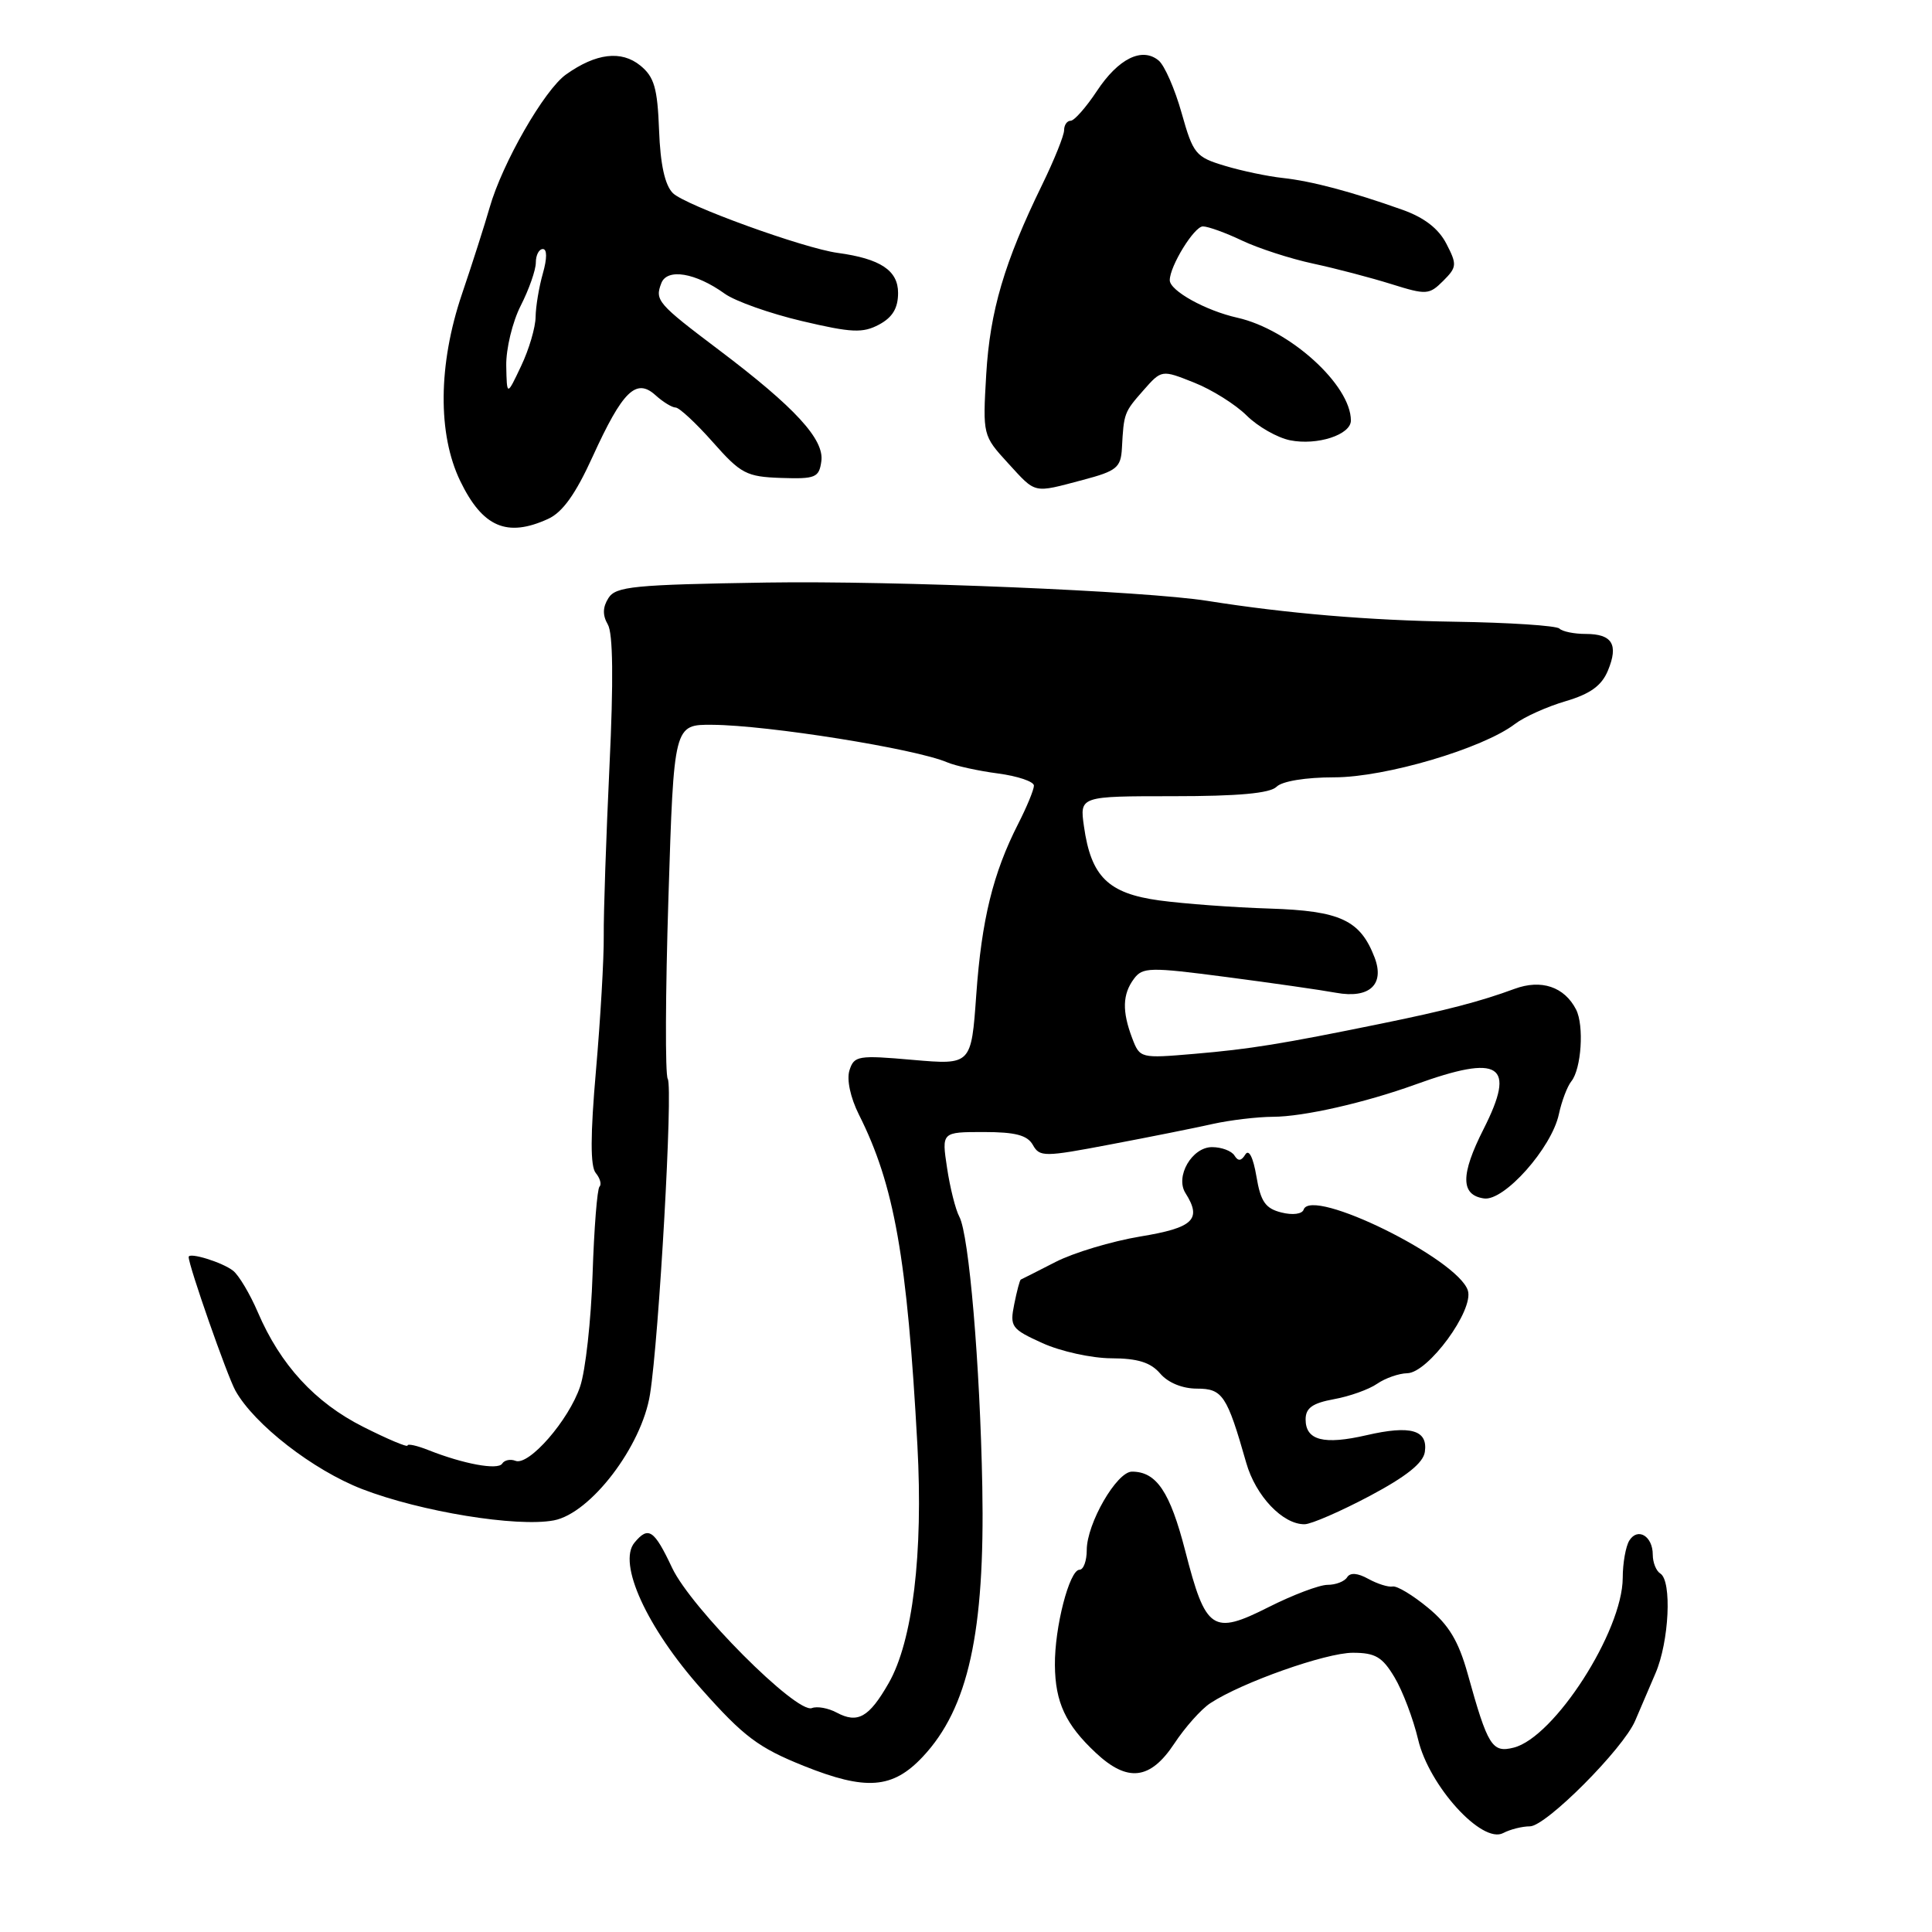 <?xml version="1.0" encoding="UTF-8" standalone="no"?>
<!DOCTYPE svg PUBLIC "-//W3C//DTD SVG 1.1//EN" "http://www.w3.org/Graphics/SVG/1.1/DTD/svg11.dtd" >
<svg xmlns="http://www.w3.org/2000/svg" xmlns:xlink="http://www.w3.org/1999/xlink" version="1.1" viewBox="0 0 256 256">
 <g >
 <path fill="currentColor"
d=" M 202.72 242.00 C 204.85 242.00 215.10 231.71 216.67 228.00 C 217.25 226.62 218.46 223.80 219.36 221.72 C 221.17 217.53 221.56 209.47 220.00 208.50 C 219.45 208.16 219.00 207.04 219.00 206.00 C 219.00 203.55 217.02 202.35 215.90 204.12 C 215.42 204.88 215.02 207.12 215.02 209.09 C 214.99 216.16 205.95 230.22 200.57 231.57 C 197.71 232.29 197.14 231.38 194.47 221.77 C 193.26 217.44 191.97 215.30 189.21 213.03 C 187.20 211.37 185.10 210.10 184.53 210.22 C 183.96 210.33 182.51 209.87 181.31 209.21 C 179.89 208.42 178.90 208.35 178.50 209.00 C 178.16 209.55 177.00 210.00 175.91 210.00 C 174.83 210.00 171.31 211.33 168.10 212.95 C 160.67 216.70 159.77 216.09 157.05 205.50 C 155.03 197.66 153.24 195.00 149.99 195.00 C 147.97 195.00 144.00 201.88 144.00 205.39 C 144.00 206.82 143.57 208.00 143.04 208.00 C 141.70 208.00 139.73 215.65 139.78 220.64 C 139.82 225.56 141.20 228.52 145.19 232.25 C 149.40 236.20 152.41 235.85 155.59 231.05 C 157.02 228.88 159.18 226.45 160.39 225.67 C 164.56 222.93 175.68 219.00 179.25 219.00 C 182.23 219.00 183.17 219.55 184.78 222.25 C 185.85 224.04 187.26 227.75 187.91 230.50 C 189.36 236.65 196.38 244.37 199.18 242.89 C 200.11 242.40 201.70 242.00 202.72 242.00 Z  M 122.27 232.78 C 128.30 226.36 130.52 216.29 130.16 197.00 C 129.86 180.81 128.40 163.61 127.12 161.23 C 126.61 160.28 125.88 157.36 125.49 154.75 C 124.77 150.00 124.77 150.00 130.34 150.00 C 134.55 150.00 136.13 150.42 136.86 151.71 C 137.76 153.32 138.35 153.32 147.16 151.64 C 152.30 150.67 158.39 149.45 160.69 148.93 C 163.00 148.42 166.60 147.99 168.69 147.98 C 172.72 147.97 180.85 146.12 187.50 143.72 C 198.82 139.62 200.94 141.00 196.58 149.61 C 193.51 155.67 193.53 158.36 196.64 158.80 C 199.31 159.19 205.61 152.10 206.56 147.63 C 206.93 145.91 207.67 143.95 208.21 143.28 C 209.54 141.63 209.92 135.90 208.84 133.77 C 207.29 130.75 204.23 129.72 200.68 131.03 C 196.16 132.70 191.59 133.89 183.00 135.64 C 169.79 138.34 165.65 139.01 158.27 139.64 C 151.11 140.25 151.04 140.24 150.02 137.56 C 148.67 134.00 148.73 131.74 150.25 129.70 C 151.40 128.15 152.34 128.13 162.50 129.46 C 168.55 130.25 175.10 131.19 177.05 131.55 C 181.45 132.35 183.51 130.46 182.14 126.87 C 180.24 121.92 177.61 120.69 168.24 120.39 C 163.43 120.24 156.85 119.75 153.60 119.31 C 146.83 118.38 144.57 116.16 143.63 109.50 C 143.06 105.50 143.06 105.50 155.48 105.50 C 164.08 105.50 168.28 105.12 169.15 104.25 C 169.89 103.51 173.01 103.00 176.79 103.00 C 183.56 103.00 196.46 99.19 200.74 95.93 C 201.97 94.99 205.00 93.63 207.46 92.91 C 210.74 91.94 212.23 90.85 213.06 88.85 C 214.49 85.40 213.63 84.00 210.11 84.00 C 208.58 84.00 207.02 83.68 206.63 83.29 C 206.24 82.90 199.97 82.49 192.71 82.38 C 181.43 82.21 170.45 81.28 160.00 79.62 C 151.76 78.31 118.58 76.93 101.61 77.19 C 83.97 77.47 81.59 77.70 80.62 79.25 C 79.85 80.46 79.83 81.53 80.54 82.75 C 81.23 83.91 81.30 90.19 80.76 101.50 C 80.32 110.85 79.97 120.97 80.00 124.00 C 80.03 127.03 79.56 135.05 78.97 141.83 C 78.22 150.41 78.21 154.55 78.94 155.43 C 79.51 156.12 79.74 156.93 79.44 157.23 C 79.13 157.53 78.72 162.77 78.52 168.86 C 78.32 174.96 77.58 181.64 76.87 183.72 C 75.37 188.19 70.09 194.25 68.31 193.57 C 67.63 193.30 66.83 193.47 66.54 193.94 C 65.98 194.83 61.41 193.99 56.75 192.14 C 55.24 191.54 54.00 191.27 54.00 191.54 C 54.00 191.81 51.35 190.69 48.12 189.06 C 41.73 185.84 37.15 180.85 34.16 173.87 C 33.12 171.45 31.65 168.98 30.89 168.38 C 29.47 167.26 25.00 165.88 25.00 166.56 C 25.00 167.73 30.09 182.27 31.19 184.26 C 33.68 188.74 41.50 194.81 48.01 197.32 C 55.77 200.31 68.47 202.38 73.38 201.46 C 78.25 200.54 85.04 191.65 86.13 184.75 C 87.33 177.18 89.19 144.11 88.48 142.96 C 88.13 142.40 88.17 131.60 88.57 118.97 C 89.29 96.00 89.29 96.00 94.39 96.04 C 101.76 96.09 121.30 99.21 125.50 101.01 C 126.60 101.48 129.64 102.15 132.25 102.49 C 134.86 102.84 137.00 103.56 137.00 104.10 C 137.00 104.64 136.06 106.92 134.91 109.17 C 131.58 115.71 130.07 121.85 129.36 131.81 C 128.70 141.11 128.70 141.11 120.95 140.44 C 113.71 139.80 113.17 139.89 112.56 141.82 C 112.17 143.05 112.68 145.43 113.81 147.69 C 118.51 157.04 120.20 166.63 121.56 191.50 C 122.34 205.86 120.94 217.46 117.75 223.03 C 115.15 227.57 113.65 228.42 110.85 226.92 C 109.75 226.33 108.27 226.06 107.58 226.33 C 105.55 227.11 91.57 213.08 89.06 207.75 C 86.67 202.68 85.92 202.18 84.07 204.41 C 81.81 207.14 85.71 215.68 92.93 223.79 C 98.56 230.13 100.50 231.58 106.50 233.99 C 114.76 237.30 118.28 237.03 122.27 232.78 Z  M 181.50 198.22 C 186.37 195.63 188.59 193.85 188.80 192.38 C 189.22 189.48 186.92 188.82 181.08 190.17 C 175.41 191.48 173.00 190.86 173.00 188.08 C 173.00 186.57 173.91 185.92 176.75 185.40 C 178.81 185.03 181.39 184.11 182.47 183.36 C 183.56 182.61 185.36 181.98 186.47 181.96 C 189.24 181.91 195.32 173.60 194.50 171.00 C 193.17 166.81 173.75 157.24 172.74 160.28 C 172.54 160.87 171.29 161.04 169.79 160.66 C 167.67 160.13 167.04 159.22 166.48 155.87 C 166.05 153.34 165.48 152.22 165.01 152.98 C 164.47 153.86 164.05 153.89 163.57 153.11 C 163.19 152.50 161.86 152.00 160.60 152.00 C 157.94 152.00 155.69 155.89 157.08 158.09 C 159.29 161.58 158.15 162.68 151.11 163.84 C 147.32 164.47 142.26 165.99 139.86 167.22 C 137.46 168.45 135.39 169.50 135.26 169.55 C 135.13 169.60 134.74 171.07 134.39 172.82 C 133.79 175.80 134.01 176.10 138.13 177.97 C 140.53 179.06 144.64 179.97 147.26 179.98 C 150.76 179.99 152.47 180.53 153.73 182.00 C 154.77 183.22 156.68 184.00 158.60 184.00 C 162.00 184.00 162.58 184.88 165.13 193.82 C 166.38 198.23 169.99 202.02 172.88 201.97 C 173.77 201.95 177.65 200.26 181.50 198.22 Z  M 72.62 68.76 C 74.54 67.89 76.27 65.47 78.53 60.50 C 82.50 51.80 84.29 50.05 86.85 52.36 C 87.84 53.26 89.05 54.00 89.52 54.00 C 90.00 54.00 92.22 56.06 94.45 58.58 C 98.17 62.79 98.91 63.17 103.50 63.33 C 108.05 63.48 108.53 63.29 108.83 61.13 C 109.25 58.23 105.35 53.99 95.30 46.40 C 87.11 40.22 86.75 39.80 87.63 37.52 C 88.40 35.51 92.17 36.14 96.02 38.91 C 97.41 39.91 102.01 41.54 106.25 42.54 C 112.86 44.10 114.32 44.16 116.48 43.01 C 118.27 42.05 119.00 40.83 119.00 38.81 C 119.00 35.83 116.65 34.28 111.00 33.51 C 106.49 32.90 90.77 27.20 89.16 25.59 C 88.10 24.53 87.50 21.80 87.33 17.26 C 87.12 11.67 86.69 10.19 84.85 8.69 C 82.33 6.64 78.98 7.04 75.00 9.87 C 72.13 11.91 66.56 21.61 64.88 27.50 C 64.25 29.70 62.60 34.88 61.20 39.00 C 58.06 48.29 57.98 57.52 60.98 63.73 C 63.94 69.85 67.17 71.25 72.62 68.76 Z  M 143.50 63.59 C 147.97 62.41 148.52 61.96 148.66 59.38 C 148.91 54.73 148.95 54.63 151.49 51.74 C 153.92 48.98 153.92 48.98 158.21 50.69 C 160.57 51.62 163.71 53.59 165.19 55.06 C 166.67 56.53 169.26 58.00 170.94 58.34 C 174.54 59.06 179.00 57.61 179.00 55.72 C 179.00 51.01 170.88 43.66 163.96 42.10 C 159.75 41.16 155.00 38.52 155.00 37.13 C 155.00 35.26 158.24 30.00 159.39 30.00 C 160.07 30.00 162.40 30.84 164.56 31.87 C 166.73 32.90 170.97 34.28 174.00 34.93 C 177.03 35.58 181.70 36.81 184.38 37.65 C 189.01 39.10 189.37 39.07 191.23 37.22 C 193.05 35.40 193.08 35.05 191.65 32.29 C 190.61 30.28 188.71 28.82 185.81 27.79 C 179.06 25.39 173.81 24.00 169.95 23.58 C 168.00 23.37 164.55 22.65 162.30 21.97 C 158.43 20.81 158.10 20.41 156.57 14.97 C 155.68 11.80 154.31 8.67 153.53 8.02 C 151.33 6.20 148.19 7.75 145.33 12.08 C 143.90 14.24 142.34 16.00 141.87 16.00 C 141.39 16.00 141.00 16.56 141.00 17.25 C 141.00 17.94 139.69 21.20 138.08 24.50 C 133.07 34.77 131.18 41.21 130.68 49.60 C 130.21 57.66 130.23 57.72 133.55 61.35 C 137.34 65.48 136.81 65.36 143.50 63.59 Z  M 67.08 48.46 C 67.04 46.24 67.90 42.66 69.00 40.50 C 70.10 38.34 71.00 35.77 71.00 34.79 C 71.00 33.80 71.42 33.00 71.93 33.00 C 72.50 33.00 72.50 34.24 71.93 36.24 C 71.42 38.03 70.99 40.61 70.97 41.99 C 70.96 43.37 70.10 46.30 69.05 48.50 C 67.16 52.50 67.16 52.50 67.08 48.46 Z "/>
</g>
</svg>